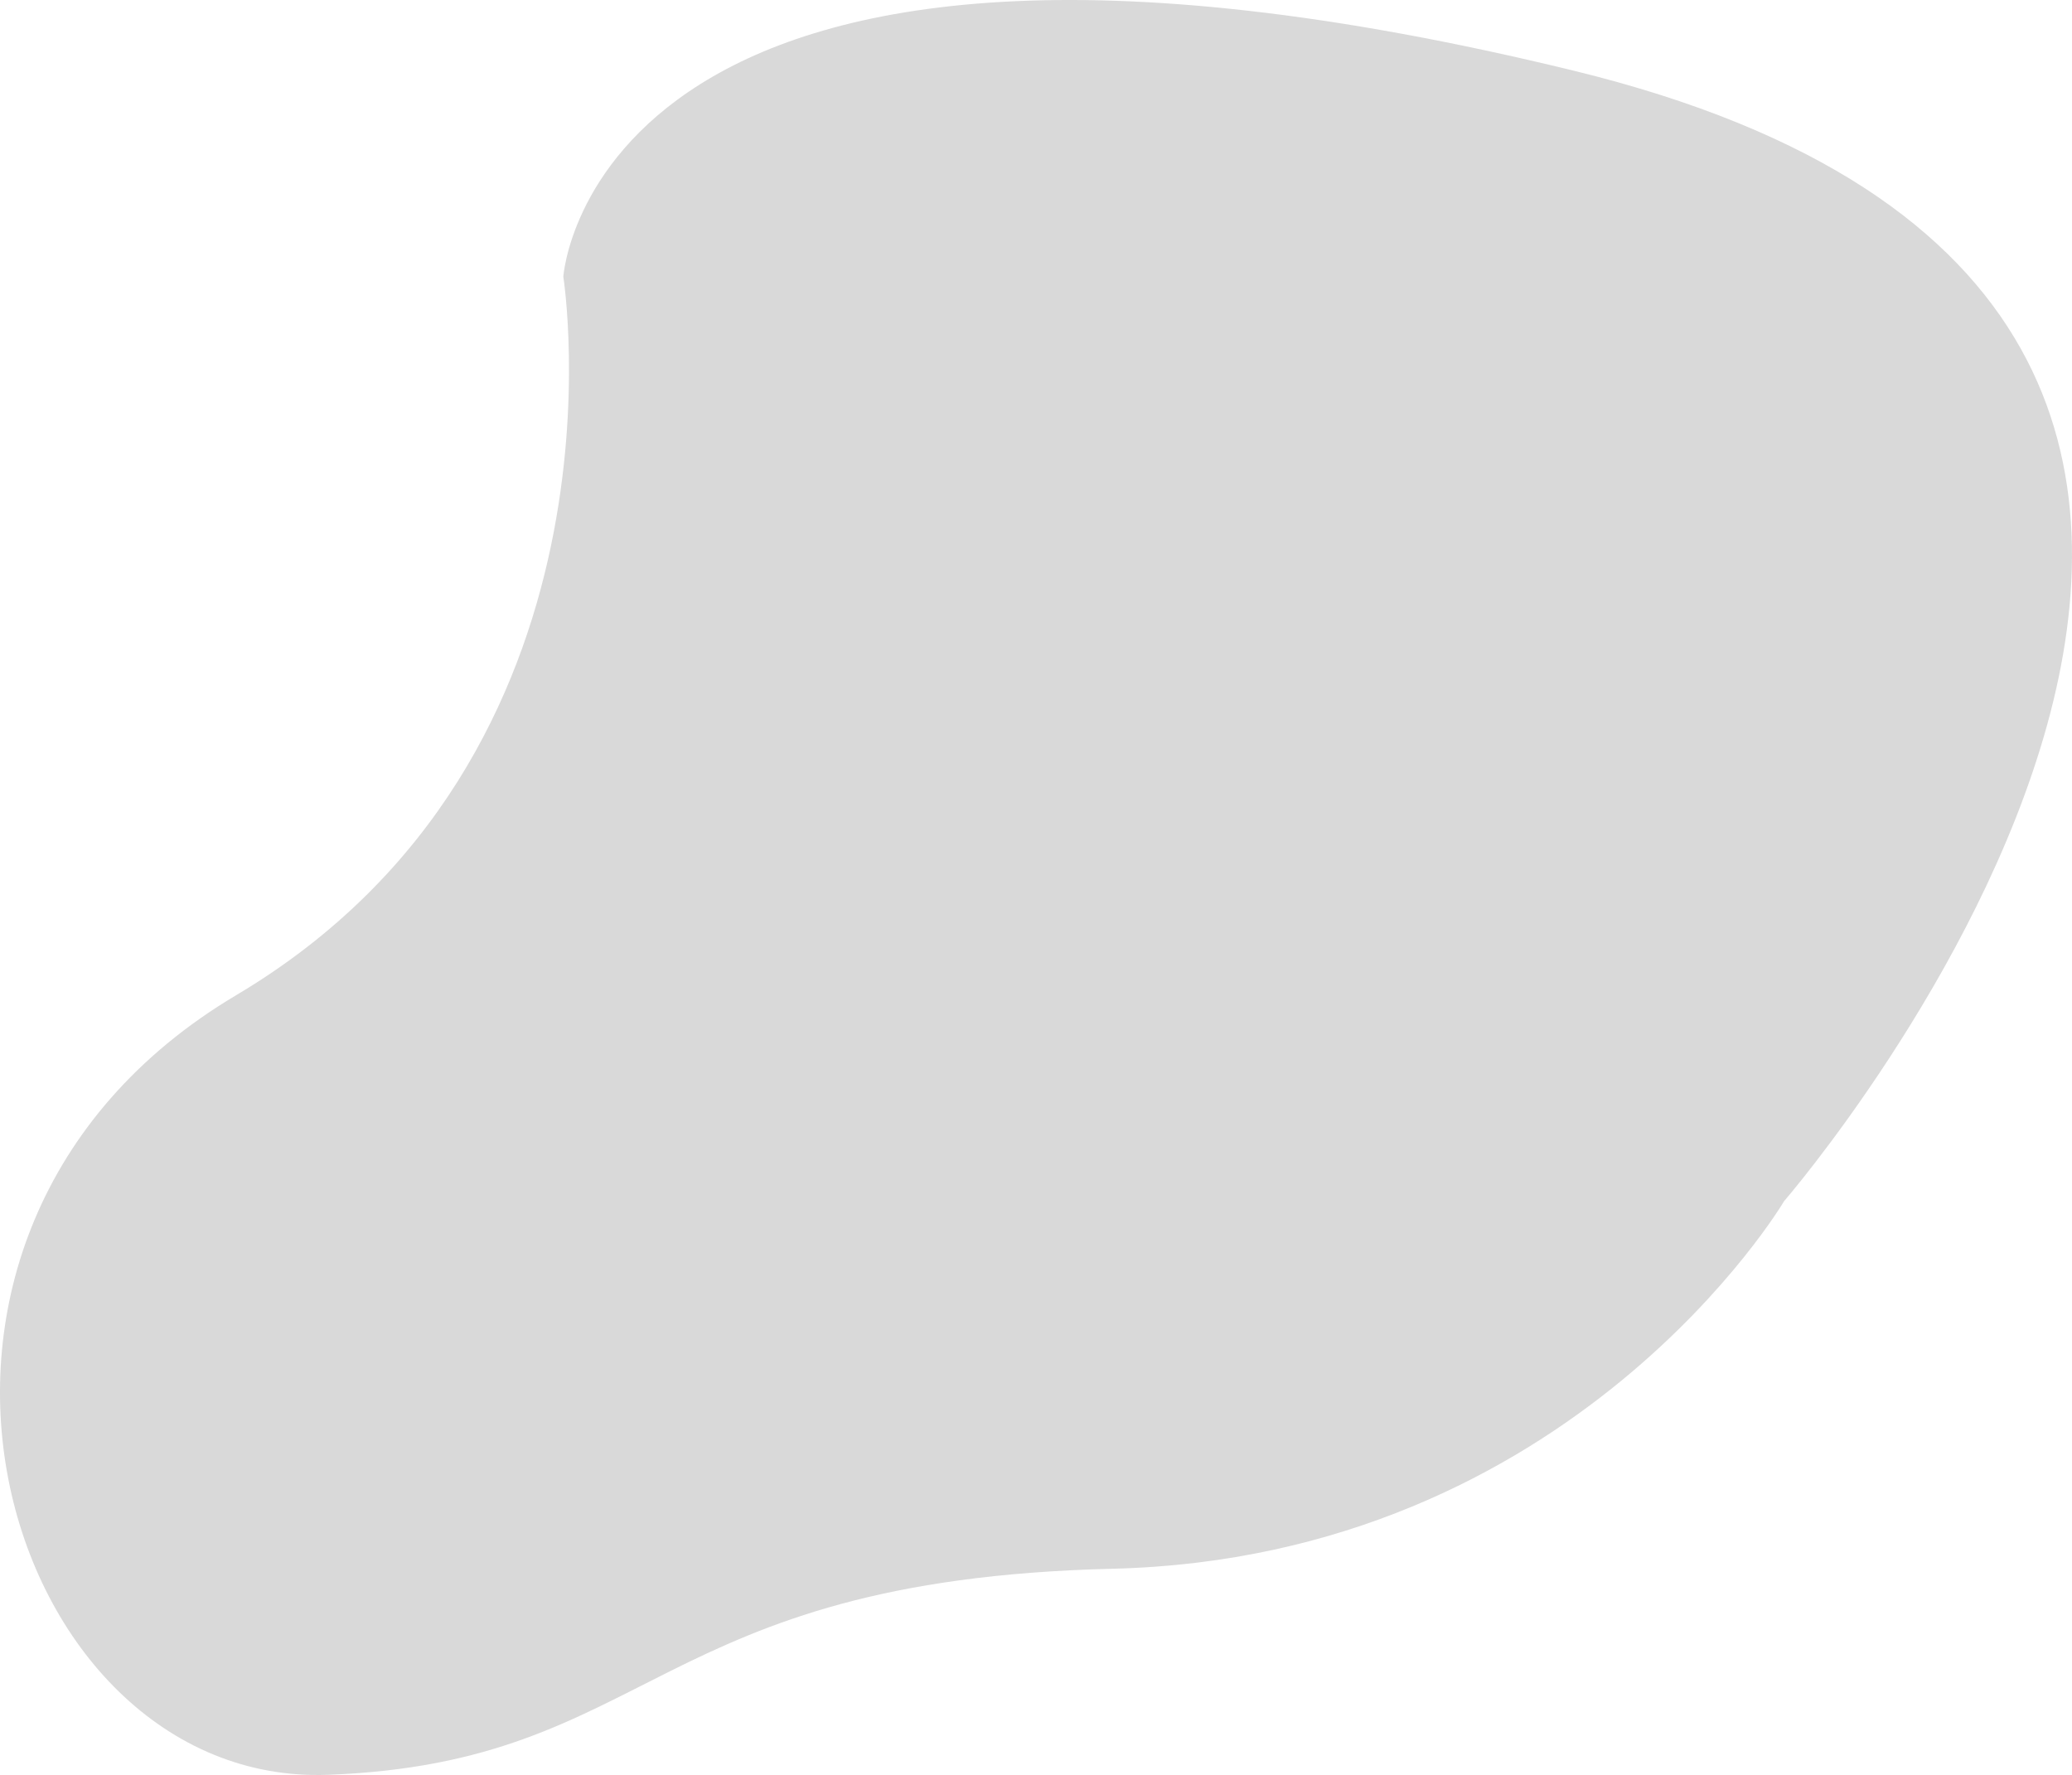 <svg xmlns="http://www.w3.org/2000/svg" width="983.065" height="842.292" viewBox="0 0 983.065 842.292">
  <path id="Path_4" data-name="Path 4" d="M482.183,2604.3c-155.086,5.785-234.734-256.335-43.52-369.967s155.188-340.9,155.188-340.9,13.856-211.41,479.421-97.777,99.764,536.452,99.764,536.452-99.764,169.127-318.69,174.413S637.27,2598.515,482.183,2604.3Z" transform="translate(-326.582 -1762.102)" opacity="0.15"/>
</svg>
